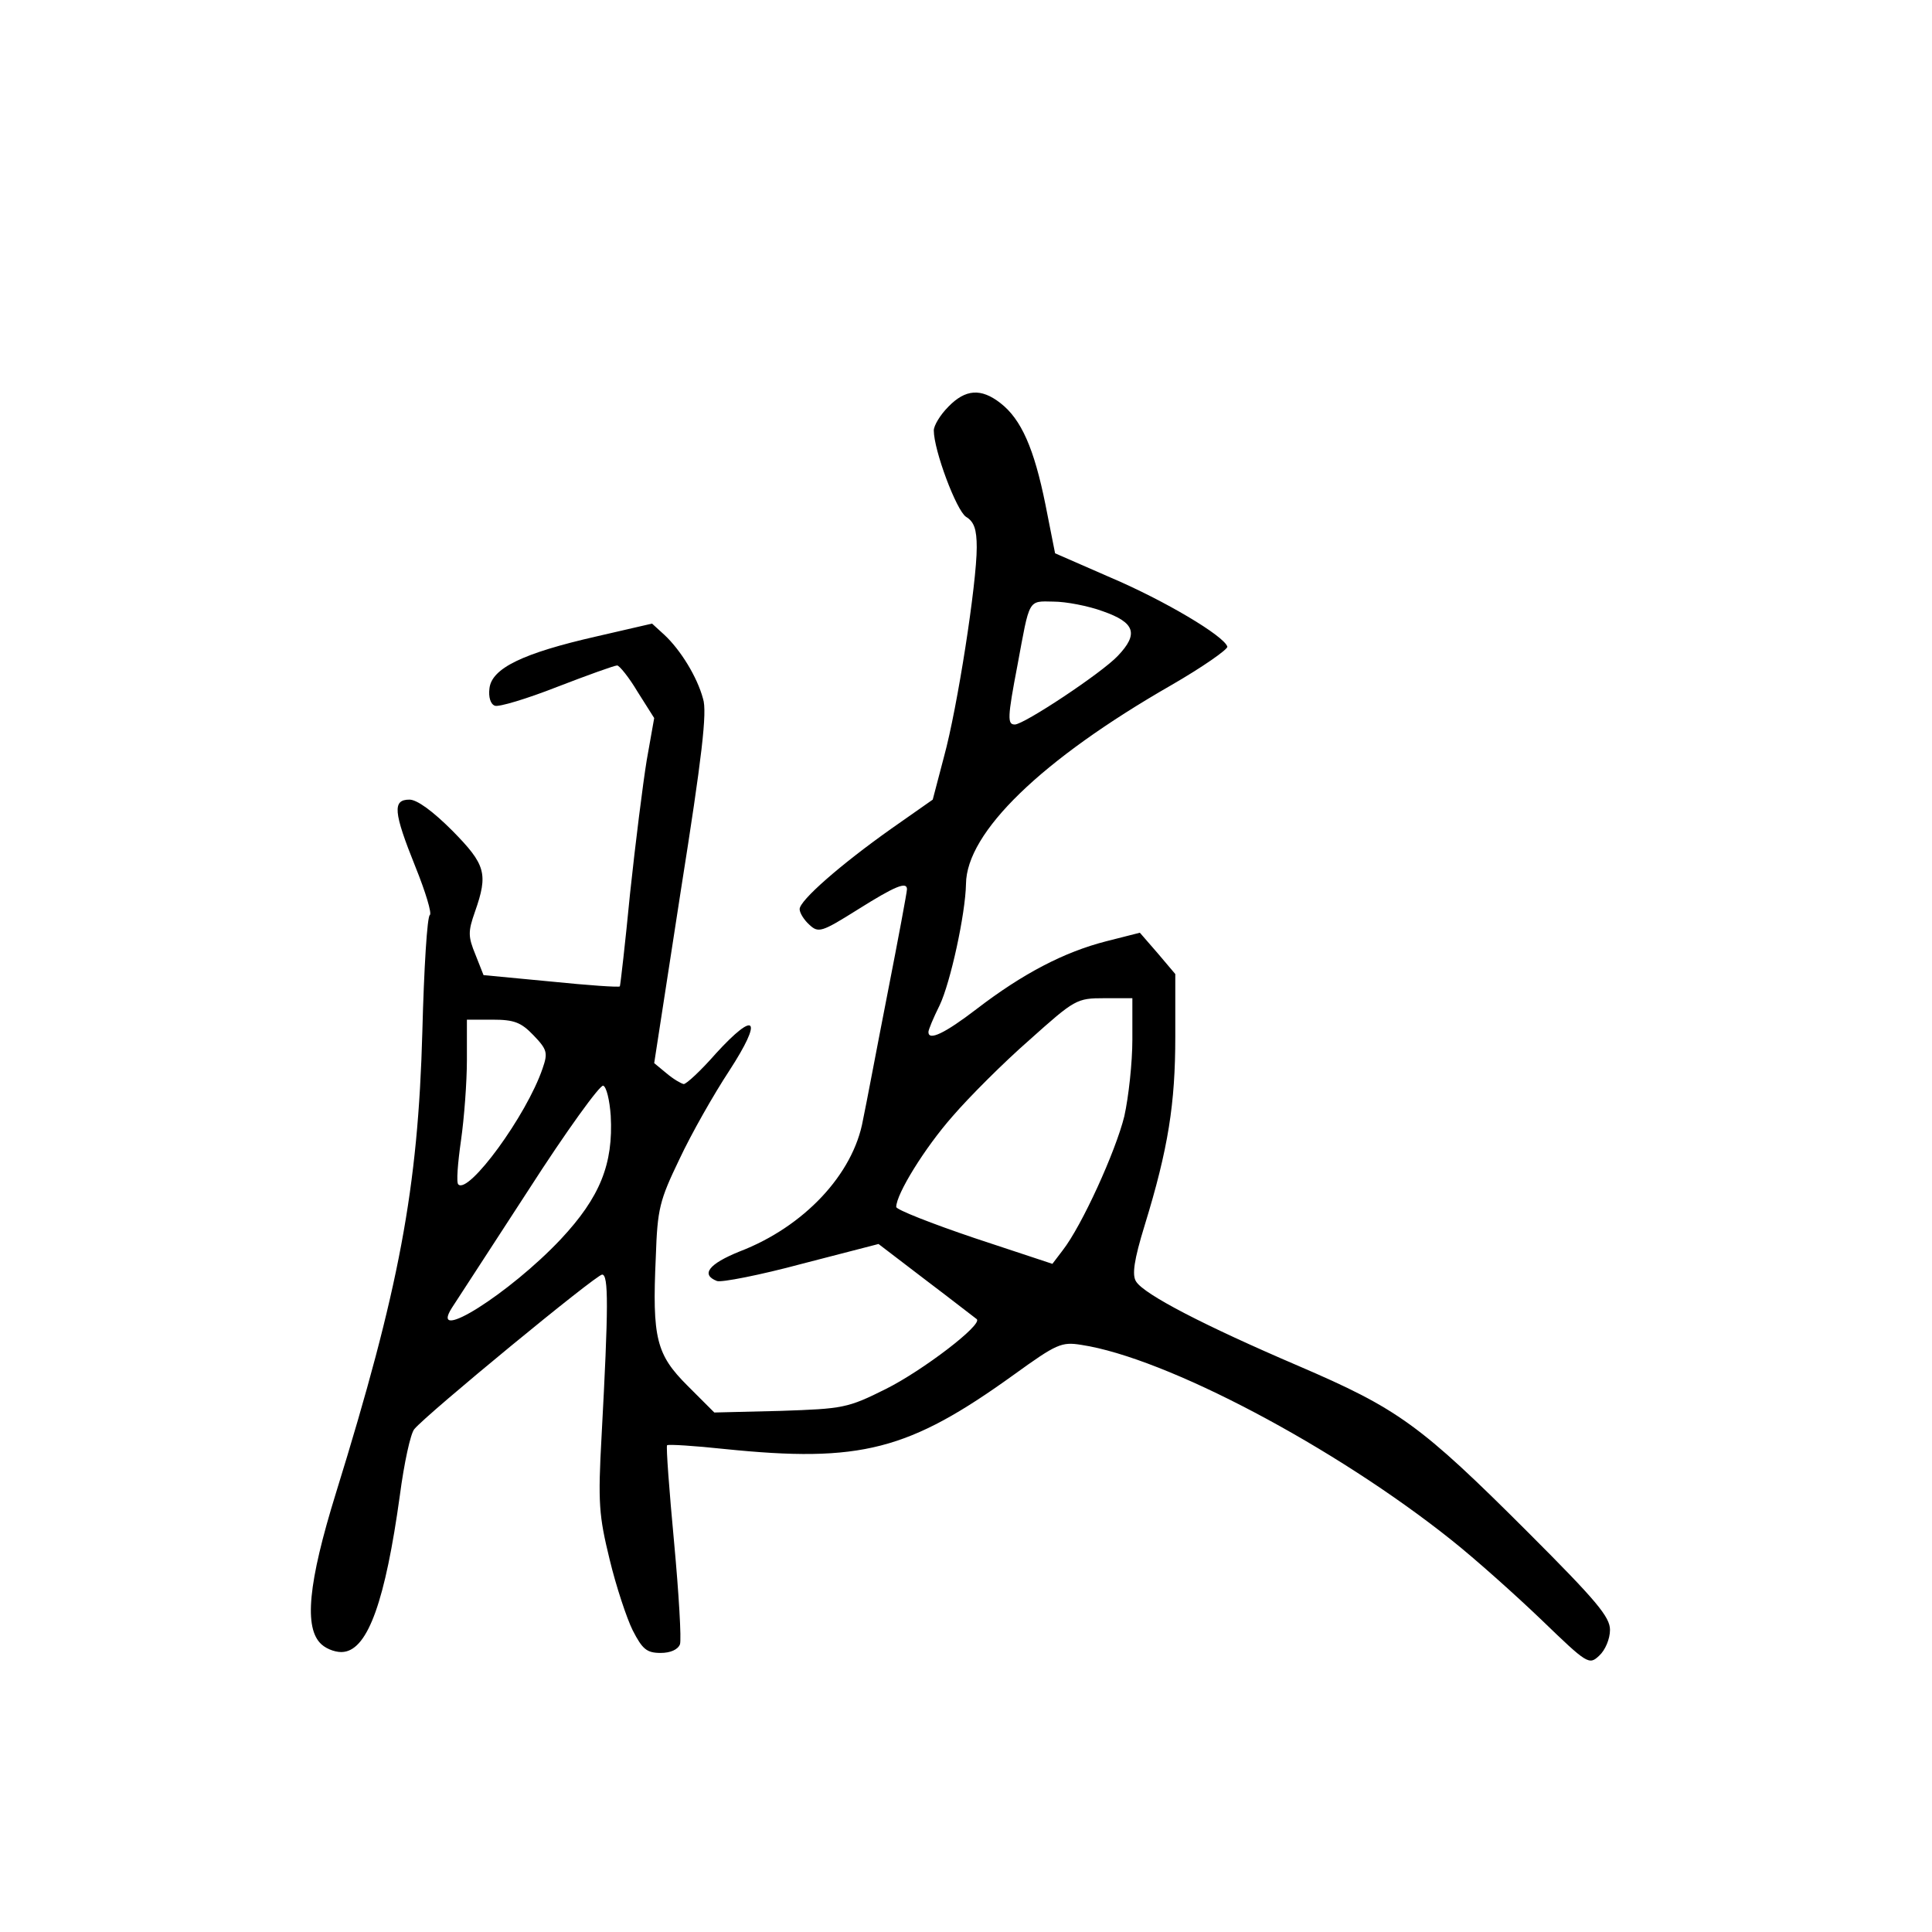 <?xml version="1.0" standalone="no"?>
<!DOCTYPE svg PUBLIC "-//W3C//DTD SVG 20010904//EN"
 "http://www.w3.org/TR/2001/REC-SVG-20010904/DTD/svg10.dtd">
<svg version="1.0" xmlns="http://www.w3.org/2000/svg"
 width="360pt" height="360pt" viewBox="0 0 360 360"
 preserveAspectRatio="xMidYMid meet">
<g transform="translate(0,360) scale(0.1,-0.1)"
fill="#000000" stroke="none">
<path d="M1767 2842 c-15 -15 -27 -35 -27 -44 0 -37 42 -149 60 -161 15 -9 20
-23 20 -57 0 -67 -36 -299 -61 -390 l-21 -80 -77 -54 c-96 -68 -171 -134 -171
-150 0 -7 8 -20 18 -29 17 -16 23 -14 90 28 70 44 92 53 92 38 0 -5 -16 -91
-36 -193 -20 -102 -40 -209 -46 -237 -18 -101 -110 -199 -230 -245 -57 -23
-73 -43 -42 -55 8 -3 80 11 158 32 l143 37 89 -68 c49 -37 91 -70 94 -72 12
-10 -101 -96 -169 -130 -72 -36 -80 -37 -197 -41 l-123 -3 -50 50 c-58 58 -66
88 -59 240 3 90 7 105 44 182 22 47 64 121 93 165 63 97 50 114 -25 32 -28
-32 -55 -57 -60 -57 -5 1 -19 9 -32 20 l-23 19 50 324 c39 246 49 331 41 355
-11 41 -42 91 -72 119 l-23 21 -104 -24 c-136 -31 -195 -59 -199 -97 -2 -16 2
-29 10 -32 7 -3 60 13 116 35 57 22 107 40 112 40 4 0 22 -22 38 -49 l31 -49
-14 -79 c-7 -43 -21 -154 -31 -248 -9 -93 -18 -171 -19 -173 -2 -2 -59 2 -128
9 l-126 12 -15 38 c-14 34 -14 43 -1 80 25 71 20 88 -42 151 -37 37 -66 58
-80 58 -32 0 -30 -23 11 -125 19 -47 31 -87 27 -90 -5 -2 -11 -100 -14 -217
-8 -293 -43 -479 -161 -860 -52 -168 -60 -252 -27 -282 11 -10 30 -16 42 -14
45 6 77 96 104 291 8 61 20 116 27 124 23 28 339 288 350 288 12 0 12 -59 -1
-300 -7 -126 -5 -149 15 -231 12 -50 32 -110 43 -132 18 -35 26 -42 52 -42 18
0 32 6 36 16 3 8 -2 94 -11 191 -9 96 -15 177 -13 180 3 2 51 -1 107 -7 254
-26 343 -3 540 139 79 57 88 61 125 55 158 -24 472 -190 690 -364 44 -35 119
-102 168 -149 85 -82 88 -84 107 -66 11 10 20 31 20 48 0 24 -25 54 -152 181
-202 202 -243 231 -429 311 -175 75 -287 133 -302 157 -8 12 -4 40 16 105 44
143 57 227 57 351 l0 117 -33 39 -33 38 -63 -16 c-78 -20 -155 -60 -241 -126
-60 -46 -90 -60 -90 -43 0 4 9 26 21 50 20 42 48 170 49 226 1 96 140 231 382
370 59 34 106 67 105 72 -6 20 -117 86 -218 129 l-103 45 -18 91 c-21 104 -45
159 -84 189 -36 28 -65 26 -97 -7z m288 -381 c60 -21 67 -42 28 -83 -30 -32
-175 -128 -192 -128 -14 0 -14 12 5 111 23 124 19 119 67 118 23 0 65 -8 92
-18z m55 -798 c0 -43 -7 -107 -15 -143 -16 -65 -79 -204 -115 -250 l-19 -25
-145 48 c-80 27 -146 53 -146 58 0 24 53 110 105 169 31 36 95 100 143 142 85
76 88 78 140 78 l52 0 0 -77z m-1116 8 c26 -27 27 -33 17 -62 -30 -88 -138
-235 -157 -216 -4 3 -1 40 5 82 6 42 11 109 11 150 l0 75 48 0 c40 0 53 -5 76
-29z m144 -150 c5 -90 -20 -152 -93 -230 -95 -101 -247 -197 -203 -128 8 12
72 111 143 220 70 109 133 196 139 194 6 -2 12 -27 14 -56z"/>
</g>
</svg>
